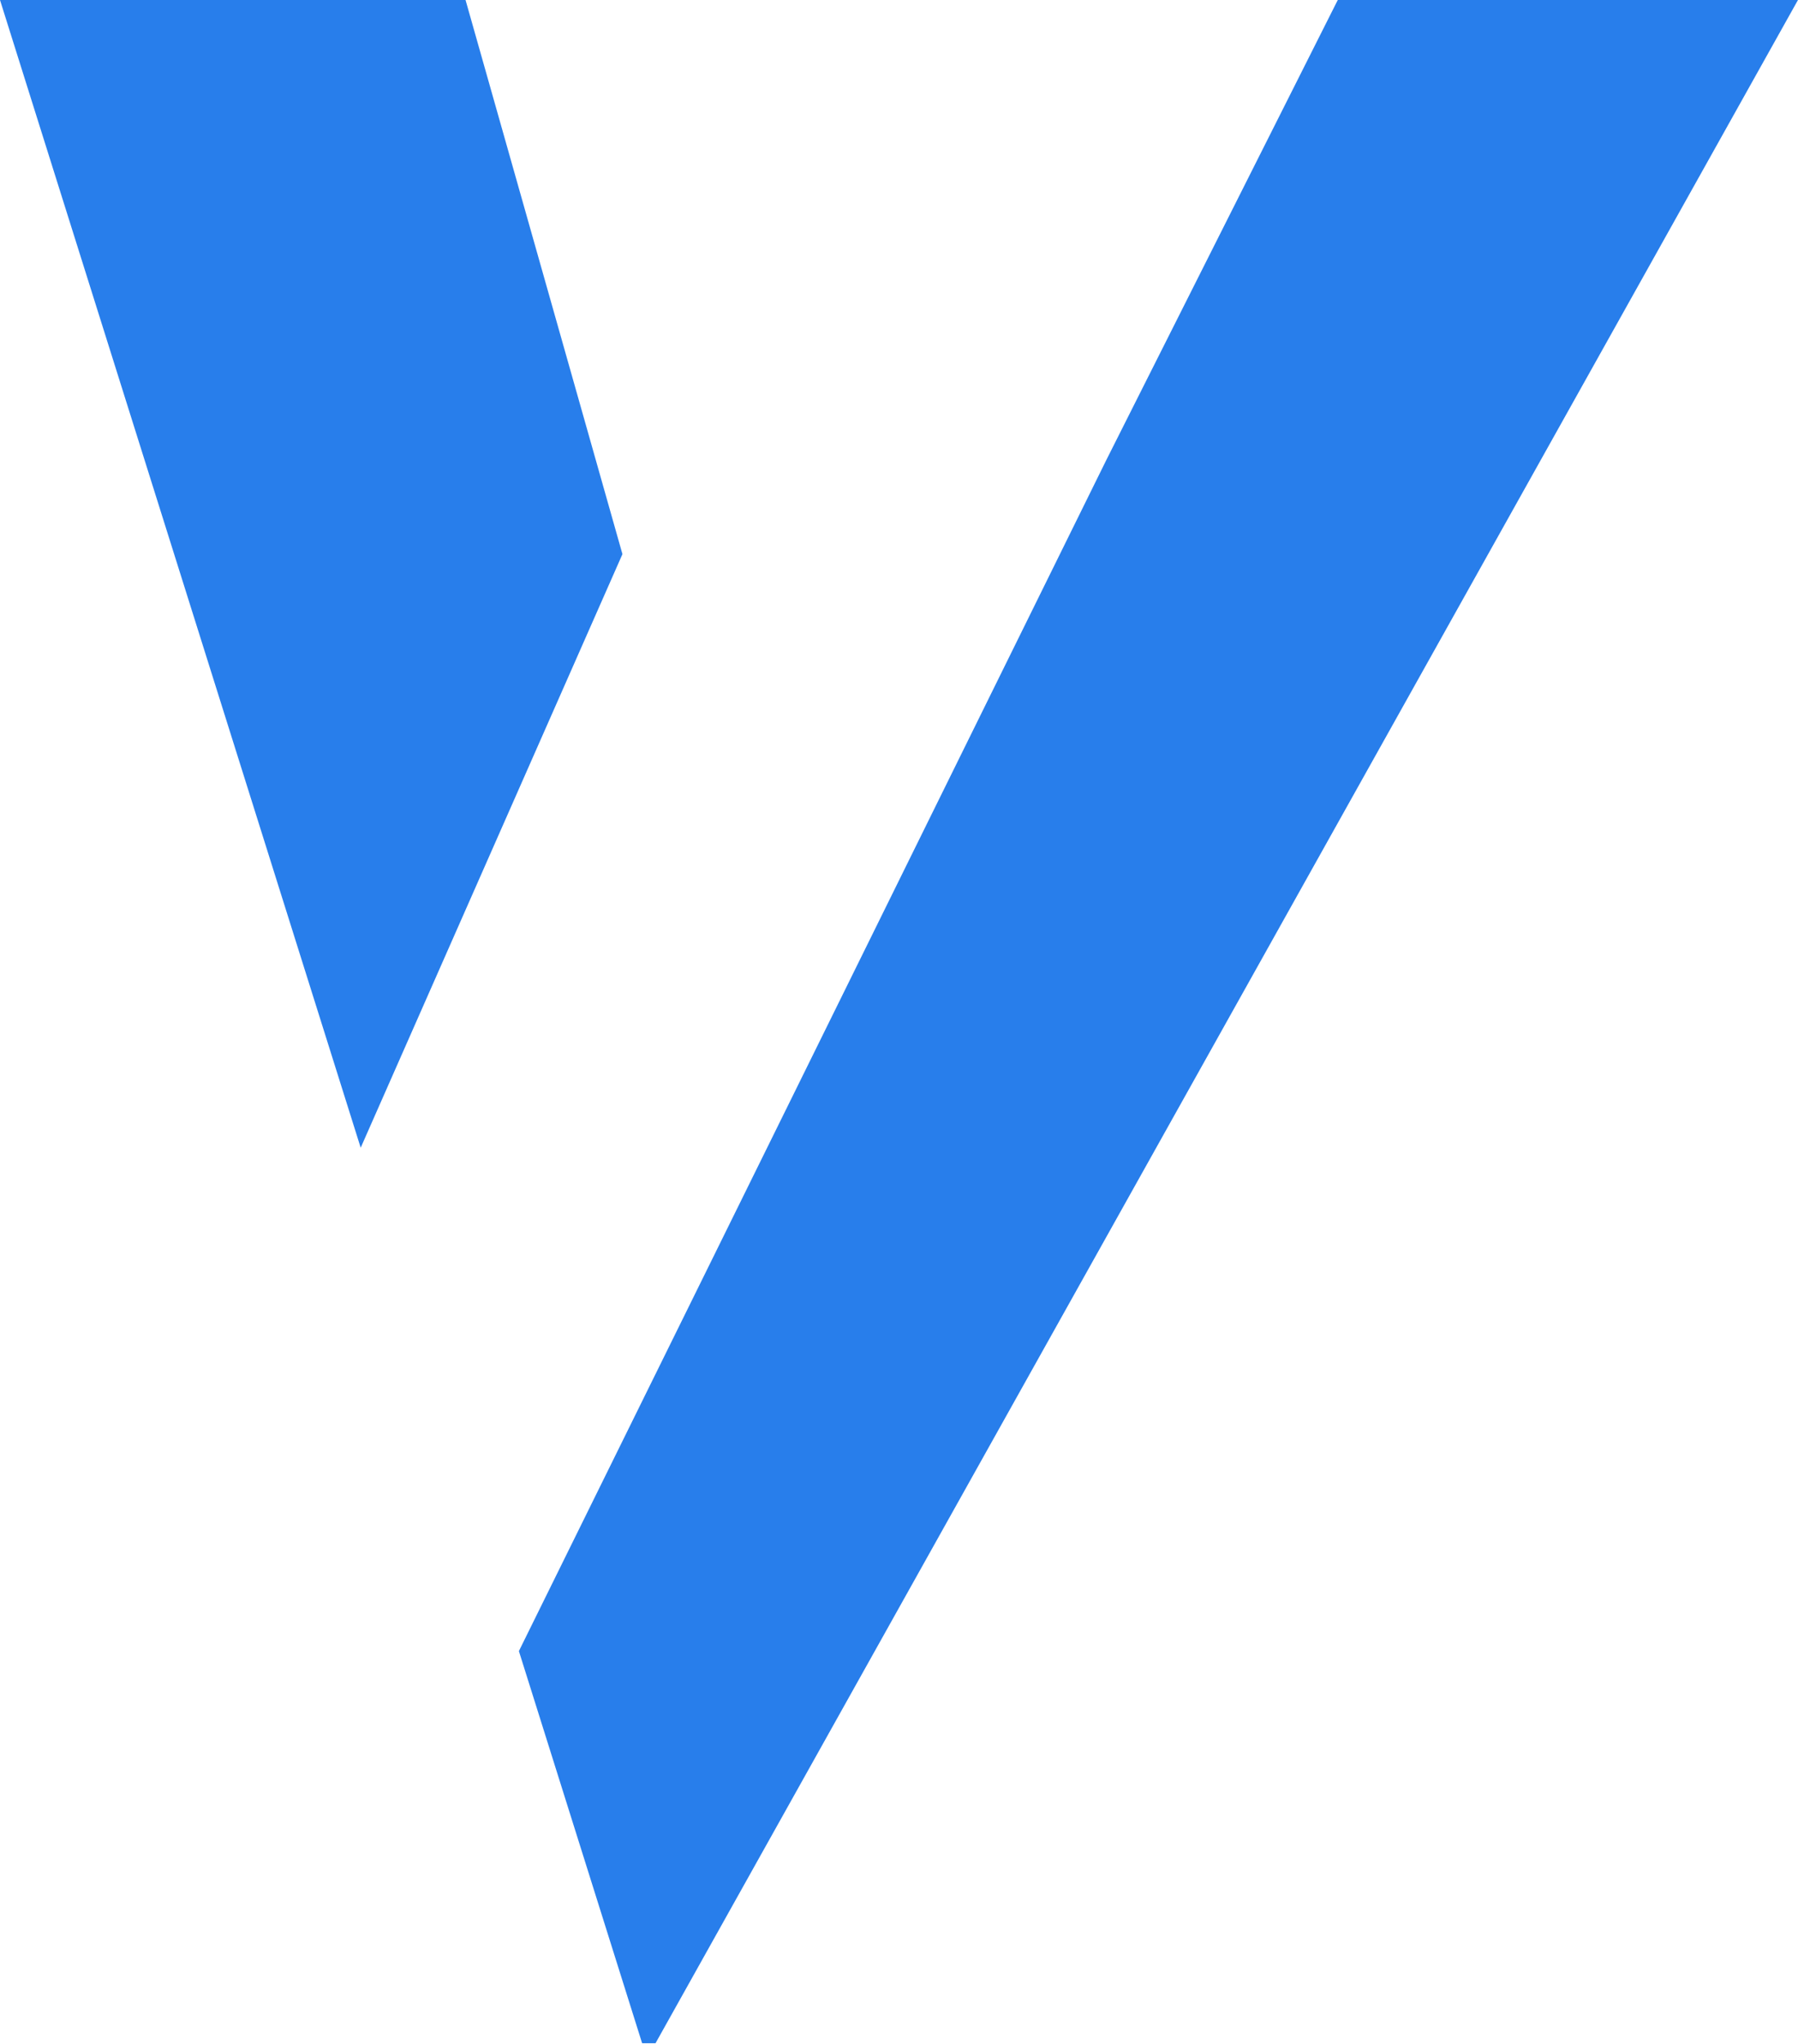 <svg width="899" height="1022" viewBox="0 0 899 1022" fill="none" xmlns="http://www.w3.org/2000/svg">
    <path opacity="0.96" fill-rule="evenodd" clip-rule="evenodd"
          d="M259.444 825.537L321.065 1021.61H327.754L898.982 0H668.884L553.233 229.857L390.995 558.81L327.854 686.827L259.444 825.537ZM311.221 277.065L232.772 0H0L180.346 573.853L311.221 277.065Z"
          fill="#2079EA"/>
</svg>
